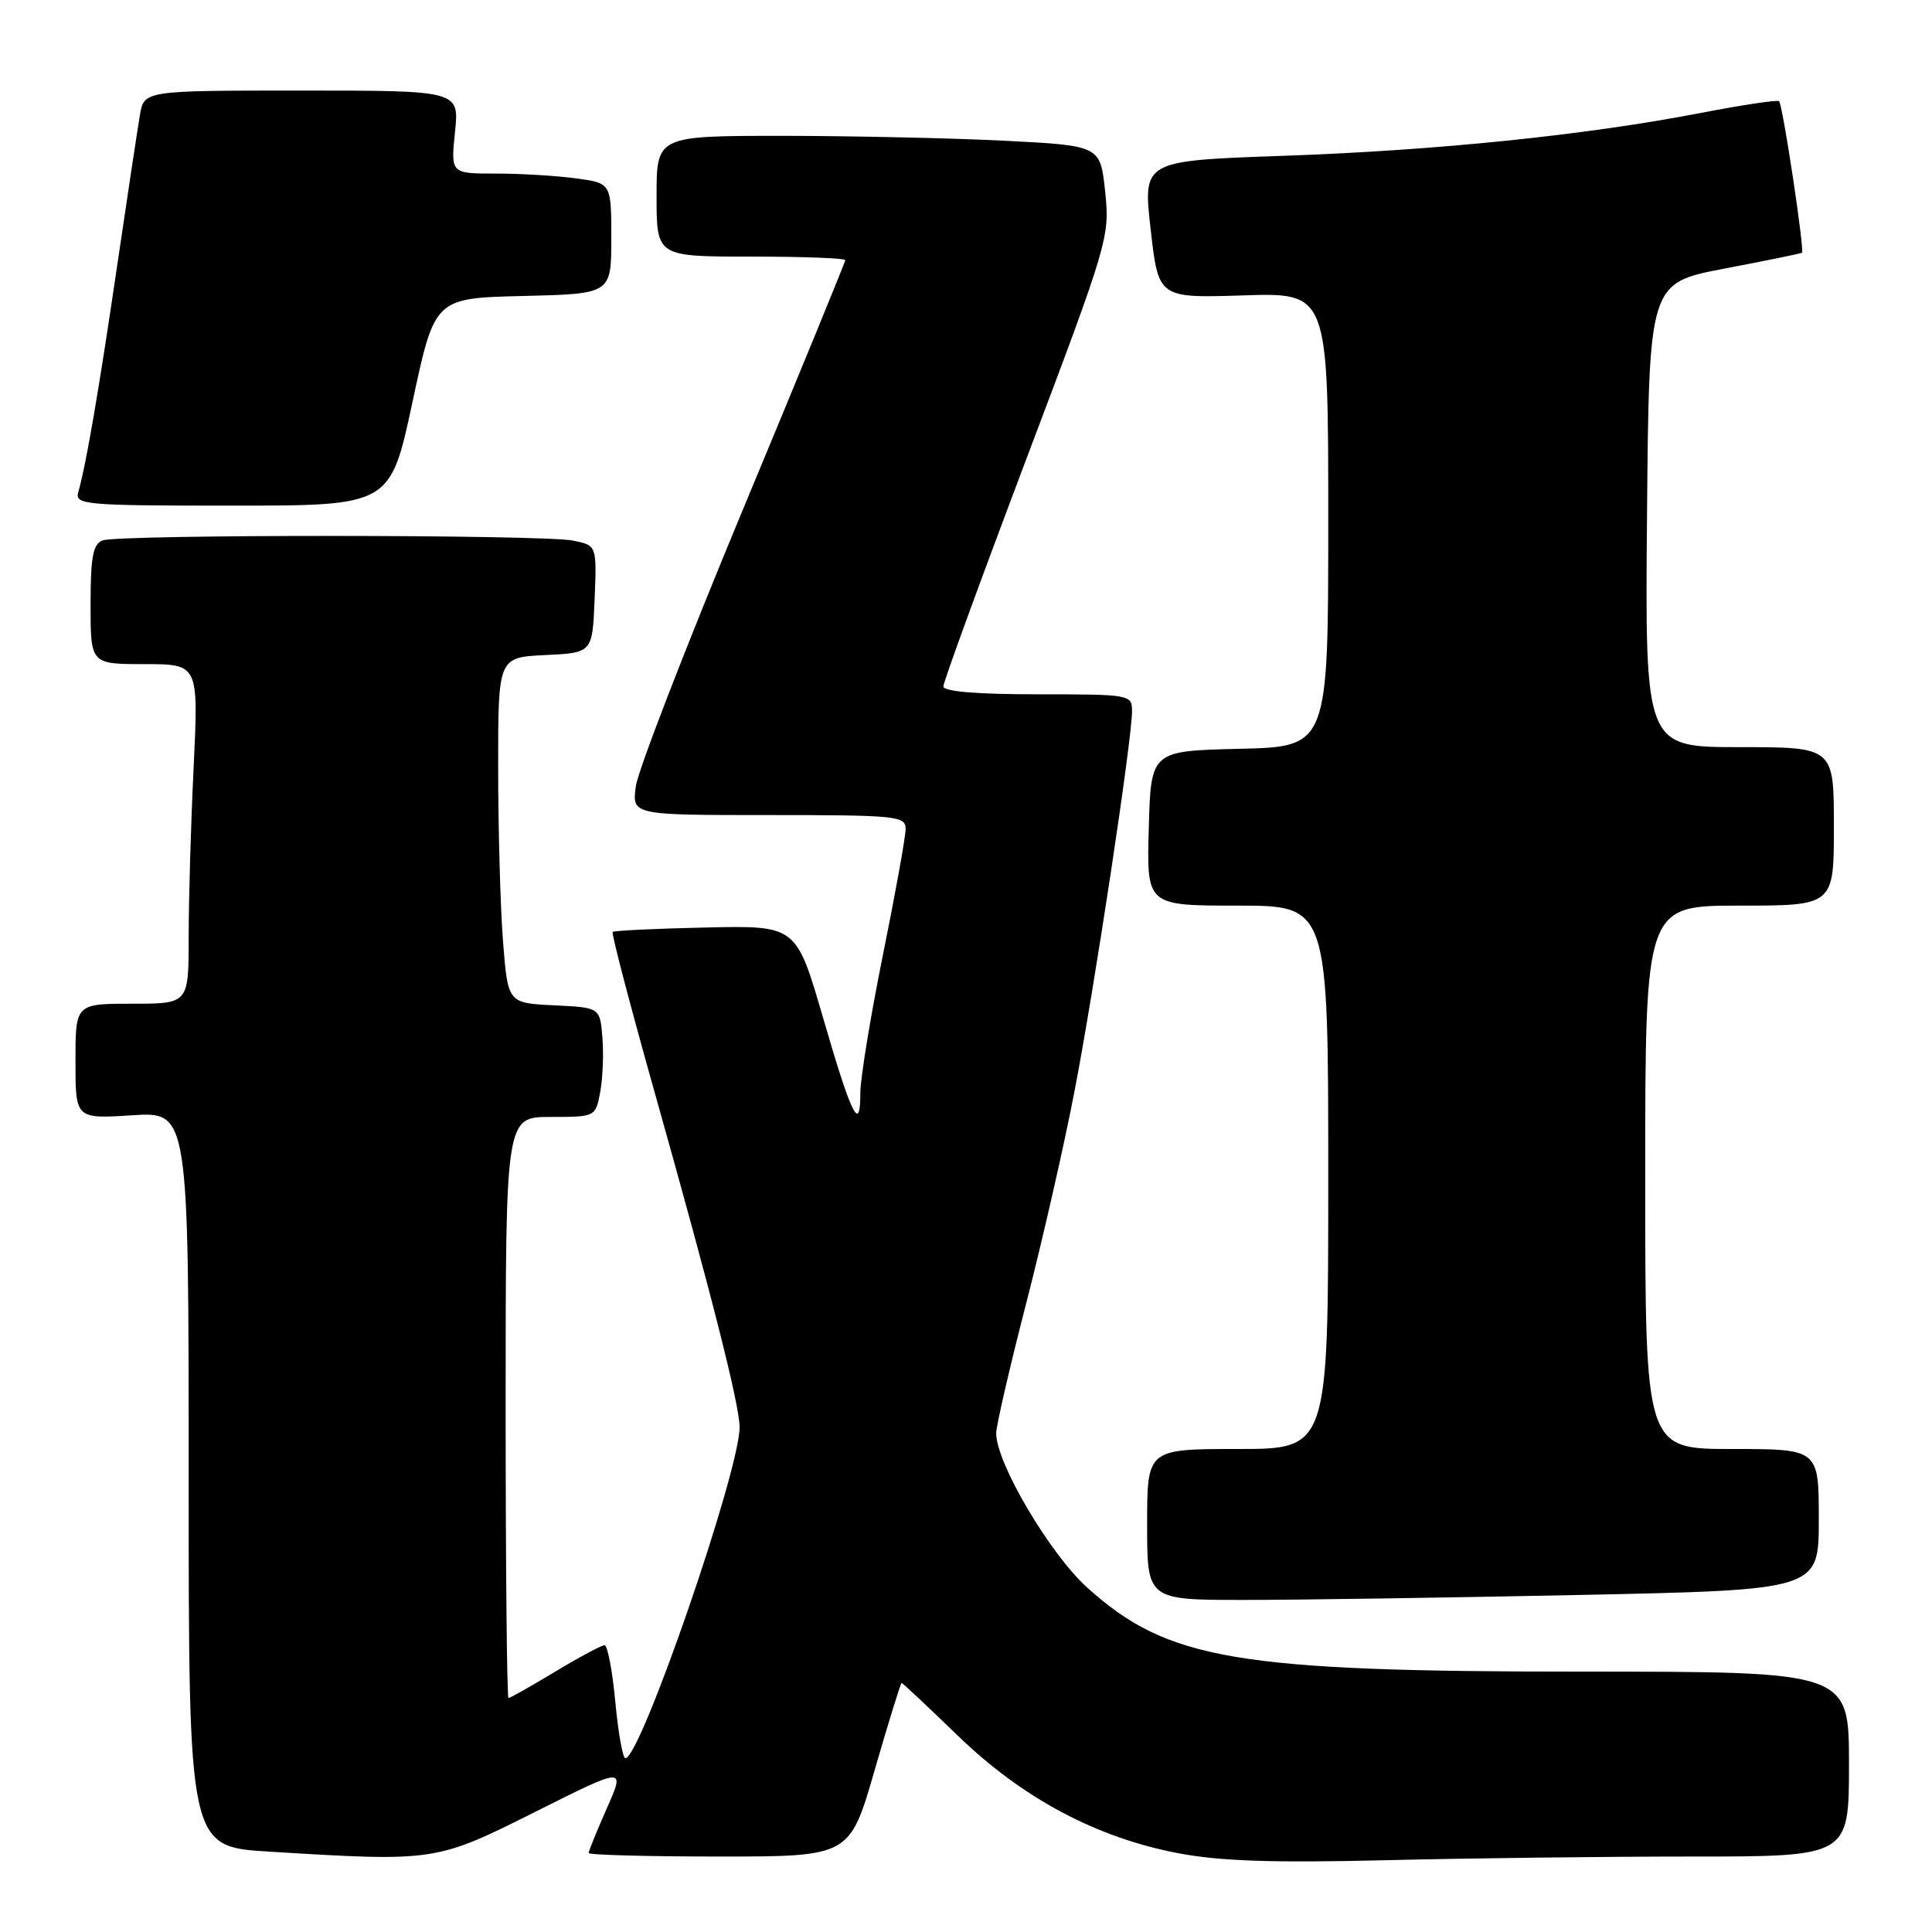 <?xml version="1.0" encoding="UTF-8" standalone="no"?>
<!DOCTYPE svg PUBLIC "-//W3C//DTD SVG 1.1//EN" "http://www.w3.org/Graphics/SVG/1.1/DTD/svg11.dtd" >
<svg xmlns="http://www.w3.org/2000/svg" xmlns:xlink="http://www.w3.org/1999/xlink" version="1.1" viewBox="0 0 256 256">
 <g >
 <path fill="currentColor"
d=" M 224.25 246.00 C 245.00 246.00 245.00 246.00 245.00 233.75 C 245.00 221.50 245.00 221.50 209.75 221.50 C 163.81 221.50 154.74 219.97 144.09 210.39 C 139.13 205.93 132.00 193.86 132.00 189.92 C 132.00 188.92 133.78 181.22 135.95 172.80 C 138.12 164.39 141.03 151.64 142.40 144.48 C 145.05 130.71 149.99 98.05 150.00 94.25 C 150.00 92.04 149.80 92.00 137.50 92.00 C 129.45 92.00 125.00 91.63 125.00 90.95 C 125.00 90.38 129.97 76.76 136.04 60.70 C 146.85 32.10 147.07 31.37 146.44 25.40 C 145.80 19.30 145.80 19.30 133.15 18.65 C 126.19 18.30 112.96 18.01 103.75 18.00 C 87.00 18.00 87.00 18.00 87.00 26.00 C 87.00 34.00 87.00 34.00 99.50 34.00 C 106.38 34.00 112.00 34.21 112.00 34.47 C 112.00 34.73 105.87 49.67 98.38 67.66 C 90.89 85.66 84.53 102.10 84.25 104.19 C 83.74 108.00 83.74 108.00 101.87 108.00 C 118.82 108.00 120.00 108.12 120.00 109.84 C 120.00 110.86 118.65 118.35 117.00 126.50 C 115.35 134.65 114.00 142.89 114.00 144.82 C 114.00 150.24 112.86 147.94 109.03 134.76 C 105.50 122.63 105.50 122.63 93.50 122.90 C 86.91 123.04 81.36 123.31 81.18 123.49 C 81.00 123.67 83.55 133.42 86.86 145.16 C 94.28 171.49 98.00 186.16 98.00 189.12 C 98.00 194.95 84.90 232.92 82.87 232.98 C 82.52 232.99 81.92 229.62 81.53 225.50 C 81.15 221.38 80.50 218.00 80.11 218.00 C 79.71 218.00 76.77 219.57 73.57 221.50 C 70.37 223.43 67.59 225.00 67.38 225.00 C 67.17 225.00 67.00 207.68 67.00 186.50 C 67.00 148.00 67.00 148.00 72.95 148.00 C 78.90 148.00 78.91 147.99 79.53 144.71 C 79.87 142.89 80.00 139.63 79.82 137.46 C 79.50 133.50 79.50 133.50 73.39 133.21 C 67.29 132.91 67.29 132.91 66.65 124.71 C 66.30 120.19 66.01 109.88 66.01 101.80 C 66.00 87.10 66.00 87.10 72.25 86.80 C 78.50 86.50 78.50 86.50 78.79 79.38 C 79.08 72.27 79.08 72.27 75.92 71.63 C 71.87 70.82 15.69 70.80 13.58 71.61 C 12.32 72.09 12.00 73.83 12.00 80.11 C 12.00 88.00 12.00 88.00 19.16 88.00 C 26.31 88.00 26.31 88.00 25.66 101.66 C 25.29 109.17 25.00 119.30 25.00 124.16 C 25.00 133.00 25.00 133.00 17.50 133.00 C 10.00 133.00 10.00 133.00 10.00 140.63 C 10.00 148.26 10.00 148.26 17.50 147.78 C 25.00 147.30 25.00 147.30 25.00 196.00 C 25.00 244.70 25.00 244.70 35.66 245.35 C 57.67 246.70 57.76 246.68 70.98 240.05 C 82.85 234.10 82.85 234.10 80.42 239.58 C 79.09 242.59 78.00 245.27 78.00 245.53 C 78.00 245.79 85.78 246.00 95.30 246.00 C 112.60 246.00 112.60 246.00 115.91 234.50 C 117.74 228.18 119.34 223.00 119.47 223.00 C 119.60 223.00 122.94 226.14 126.90 229.97 C 135.45 238.25 145.23 243.48 156.08 245.55 C 161.59 246.61 168.65 246.85 183.50 246.49 C 194.50 246.22 212.84 246.00 224.25 246.00 Z  M 209.34 211.34 C 241.00 210.68 241.00 210.68 241.00 201.34 C 241.00 192.00 241.00 192.00 229.50 192.00 C 218.00 192.00 218.00 192.00 218.00 156.00 C 218.00 120.00 218.00 120.00 230.50 120.00 C 243.00 120.00 243.00 120.00 243.00 109.50 C 243.00 99.00 243.00 99.00 230.49 99.00 C 217.97 99.00 217.97 99.00 218.24 68.25 C 218.50 37.50 218.50 37.50 228.50 35.59 C 234.00 34.54 238.62 33.60 238.77 33.49 C 239.14 33.22 236.22 13.89 235.74 13.41 C 235.54 13.20 230.90 13.90 225.44 14.95 C 210.15 17.91 190.35 19.94 169.97 20.65 C 151.43 21.30 151.43 21.30 152.47 30.40 C 153.50 39.50 153.50 39.50 164.75 39.14 C 176.00 38.78 176.00 38.78 176.00 68.86 C 176.00 98.94 176.00 98.94 164.25 99.22 C 152.50 99.50 152.50 99.50 152.22 109.75 C 151.93 120.00 151.93 120.00 163.97 120.00 C 176.00 120.00 176.00 120.00 176.00 156.00 C 176.00 192.00 176.00 192.00 164.00 192.00 C 152.00 192.00 152.00 192.00 152.00 202.00 C 152.00 212.00 152.00 212.00 164.84 212.00 C 171.90 212.00 191.92 211.70 209.34 211.34 Z  M 54.66 53.25 C 57.60 39.50 57.60 39.50 69.30 39.22 C 81.00 38.94 81.00 38.94 81.00 31.60 C 81.00 24.27 81.00 24.27 76.36 23.64 C 73.81 23.29 69.02 23.00 65.72 23.00 C 59.72 23.00 59.72 23.00 60.29 17.50 C 60.86 12.00 60.86 12.00 39.97 12.00 C 19.09 12.00 19.09 12.00 18.54 15.25 C 18.23 17.04 16.86 26.15 15.48 35.50 C 13.07 51.91 11.41 61.59 10.36 65.25 C 9.90 66.88 11.34 67.00 30.79 67.00 C 51.72 67.00 51.72 67.00 54.66 53.25 Z "/>
</g>
</svg>